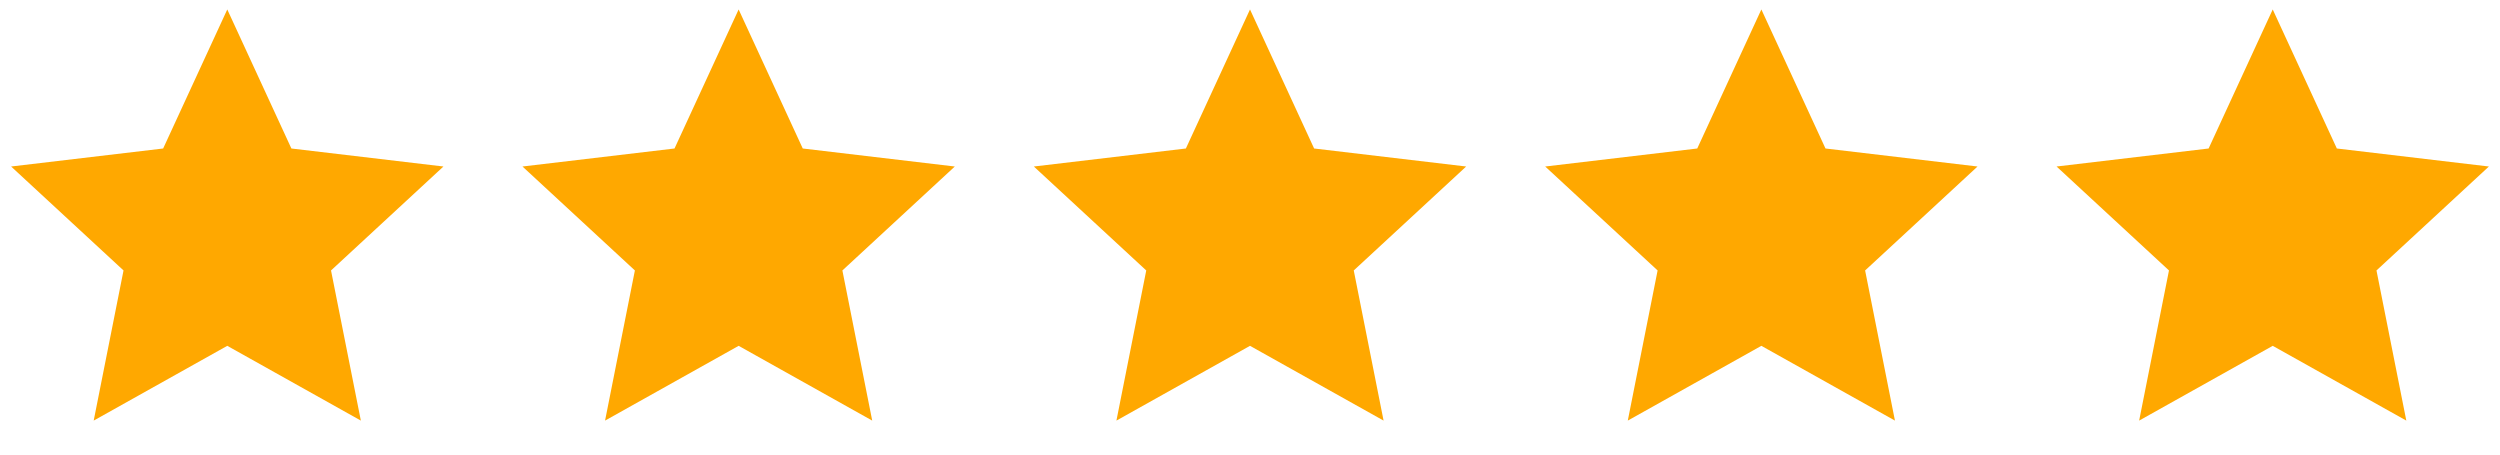 <svg width="88" height="16" viewBox="0 0 88 16" fill="none" xmlns="http://www.w3.org/2000/svg">
<g clip-path="url(#clip0_3602_693)">
<path d="M8 12.173L3.298 14.805L4.348 9.52L0.391 5.861L5.743 5.227L8 0.333L10.257 5.227L15.609 5.861L11.652 9.52L12.702 14.805L8 12.173Z" fill="#FFA800"/>
</g>
<g clip-path="url(#clip1_3602_693)">
<path d="M26 12.173L21.298 14.805L22.348 9.52L18.391 5.861L23.743 5.227L26 0.333L28.257 5.227L33.609 5.861L29.652 9.52L30.702 14.805L26 12.173Z" fill="#FFA800"/>
</g>
<g clip-path="url(#clip2_3602_693)">
<path d="M44 12.173L39.298 14.805L40.348 9.52L36.391 5.861L41.743 5.227L44 0.333L46.257 5.227L51.609 5.861L47.652 9.52L48.702 14.805L44 12.173Z" fill="#FFA800"/>
</g>
<g clip-path="url(#clip3_3602_693)">
<path d="M62 12.173L57.298 14.805L58.348 9.52L54.391 5.861L59.743 5.227L62 0.333L64.257 5.227L69.609 5.861L65.652 9.52L66.702 14.805L62 12.173Z" fill="#FFA800"/>
</g>
<g clip-path="url(#clip4_3602_693)">
<path d="M80 12.173L75.298 14.805L76.348 9.52L72.391 5.861L77.743 5.227L80 0.333L82.257 5.227L87.609 5.861L83.652 9.52L84.702 14.805L80 12.173Z" fill="#FFA800"/>
</g>
<defs>
<clipPath id="clip0_3602_693">
<rect width="16" height="16" fill="white"/>
</clipPath>
<clipPath id="clip1_3602_693">
<rect width="16" height="16" fill="white" transform="translate(18)"/>
</clipPath>
<clipPath id="clip2_3602_693">
<rect width="16" height="16" fill="white" transform="translate(36)"/>
</clipPath>
<clipPath id="clip3_3602_693">
<rect width="16" height="16" fill="white" transform="translate(54)"/>
</clipPath>
<clipPath id="clip4_3602_693">
<rect width="16" height="16" fill="white" transform="translate(72)"/>
</clipPath>
</defs>
</svg>
